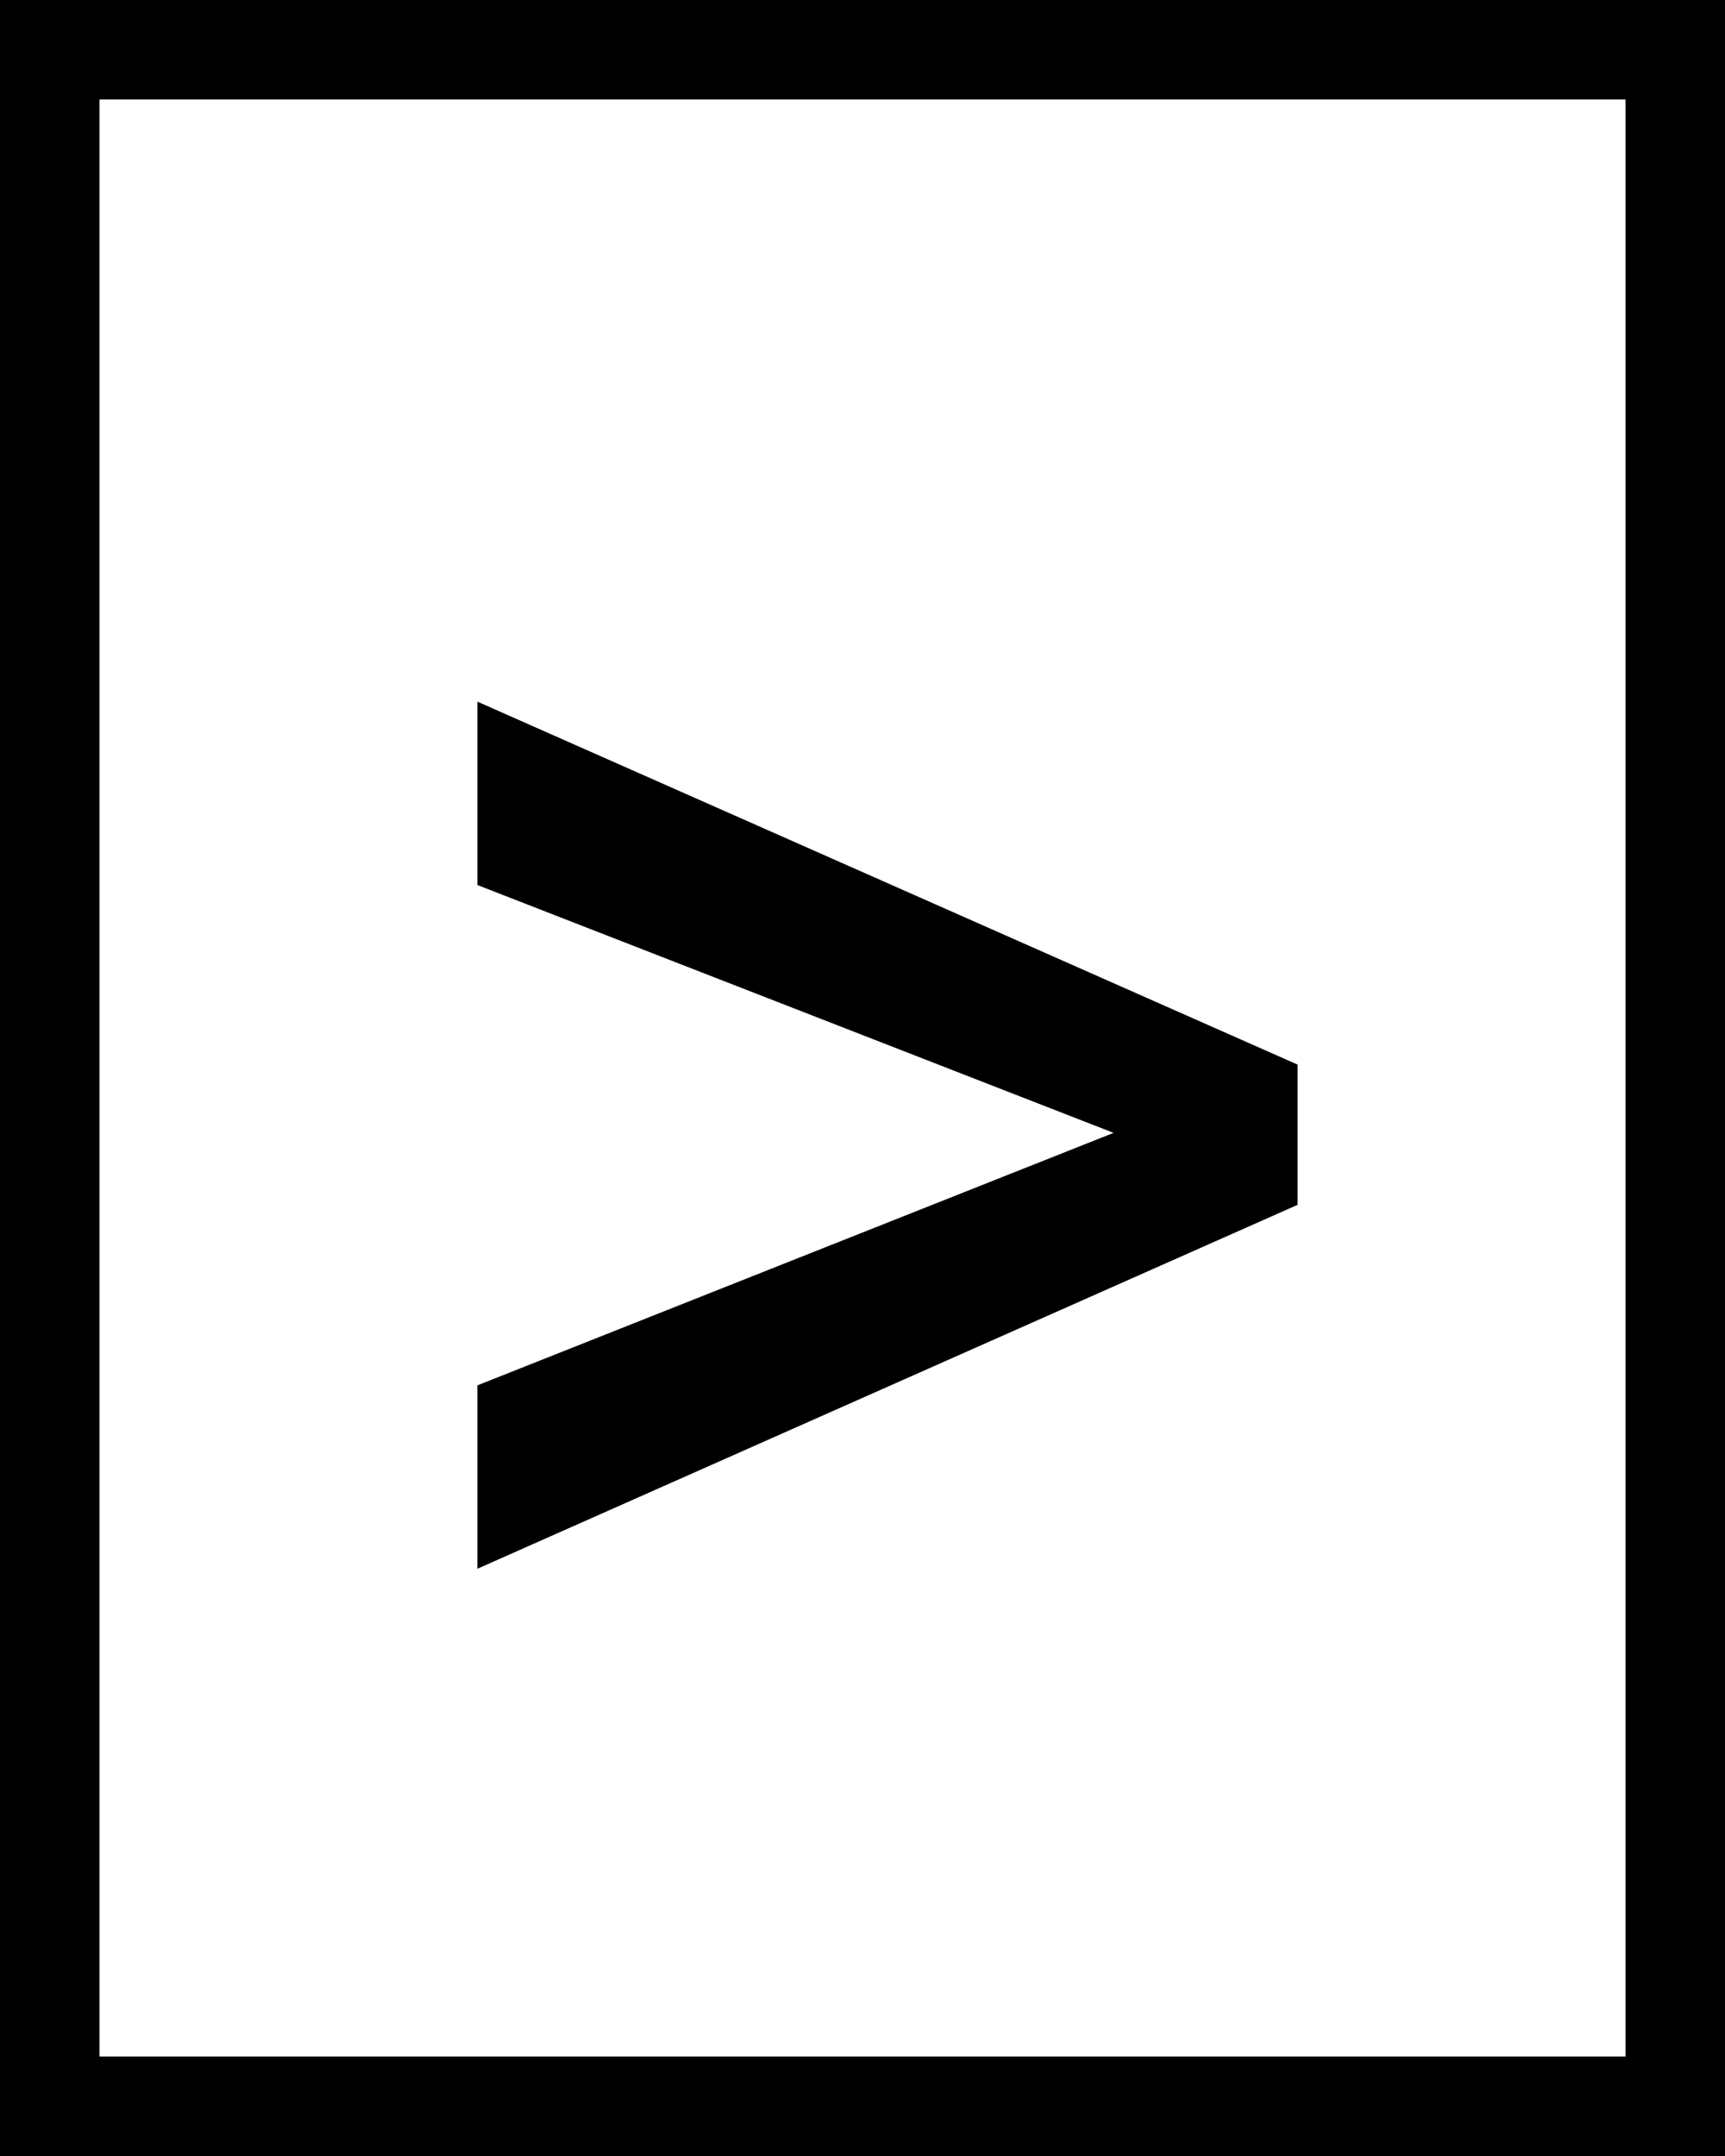 <svg width="52" height="65" viewBox="0 0 52 65" fill="none" xmlns="http://www.w3.org/2000/svg">
<rect x="1.5" y="1.5" width="49" height="62" stroke="black" stroke-width="3"/>
<path d="M34.975 34.702L14.39 26.682V21.153L39.115 32.096V35.484L34.975 34.702ZM14.39 41.767L35.033 33.573L39.115 32.965V36.324L14.39 47.296V41.767Z" fill="black"/>
</svg>
